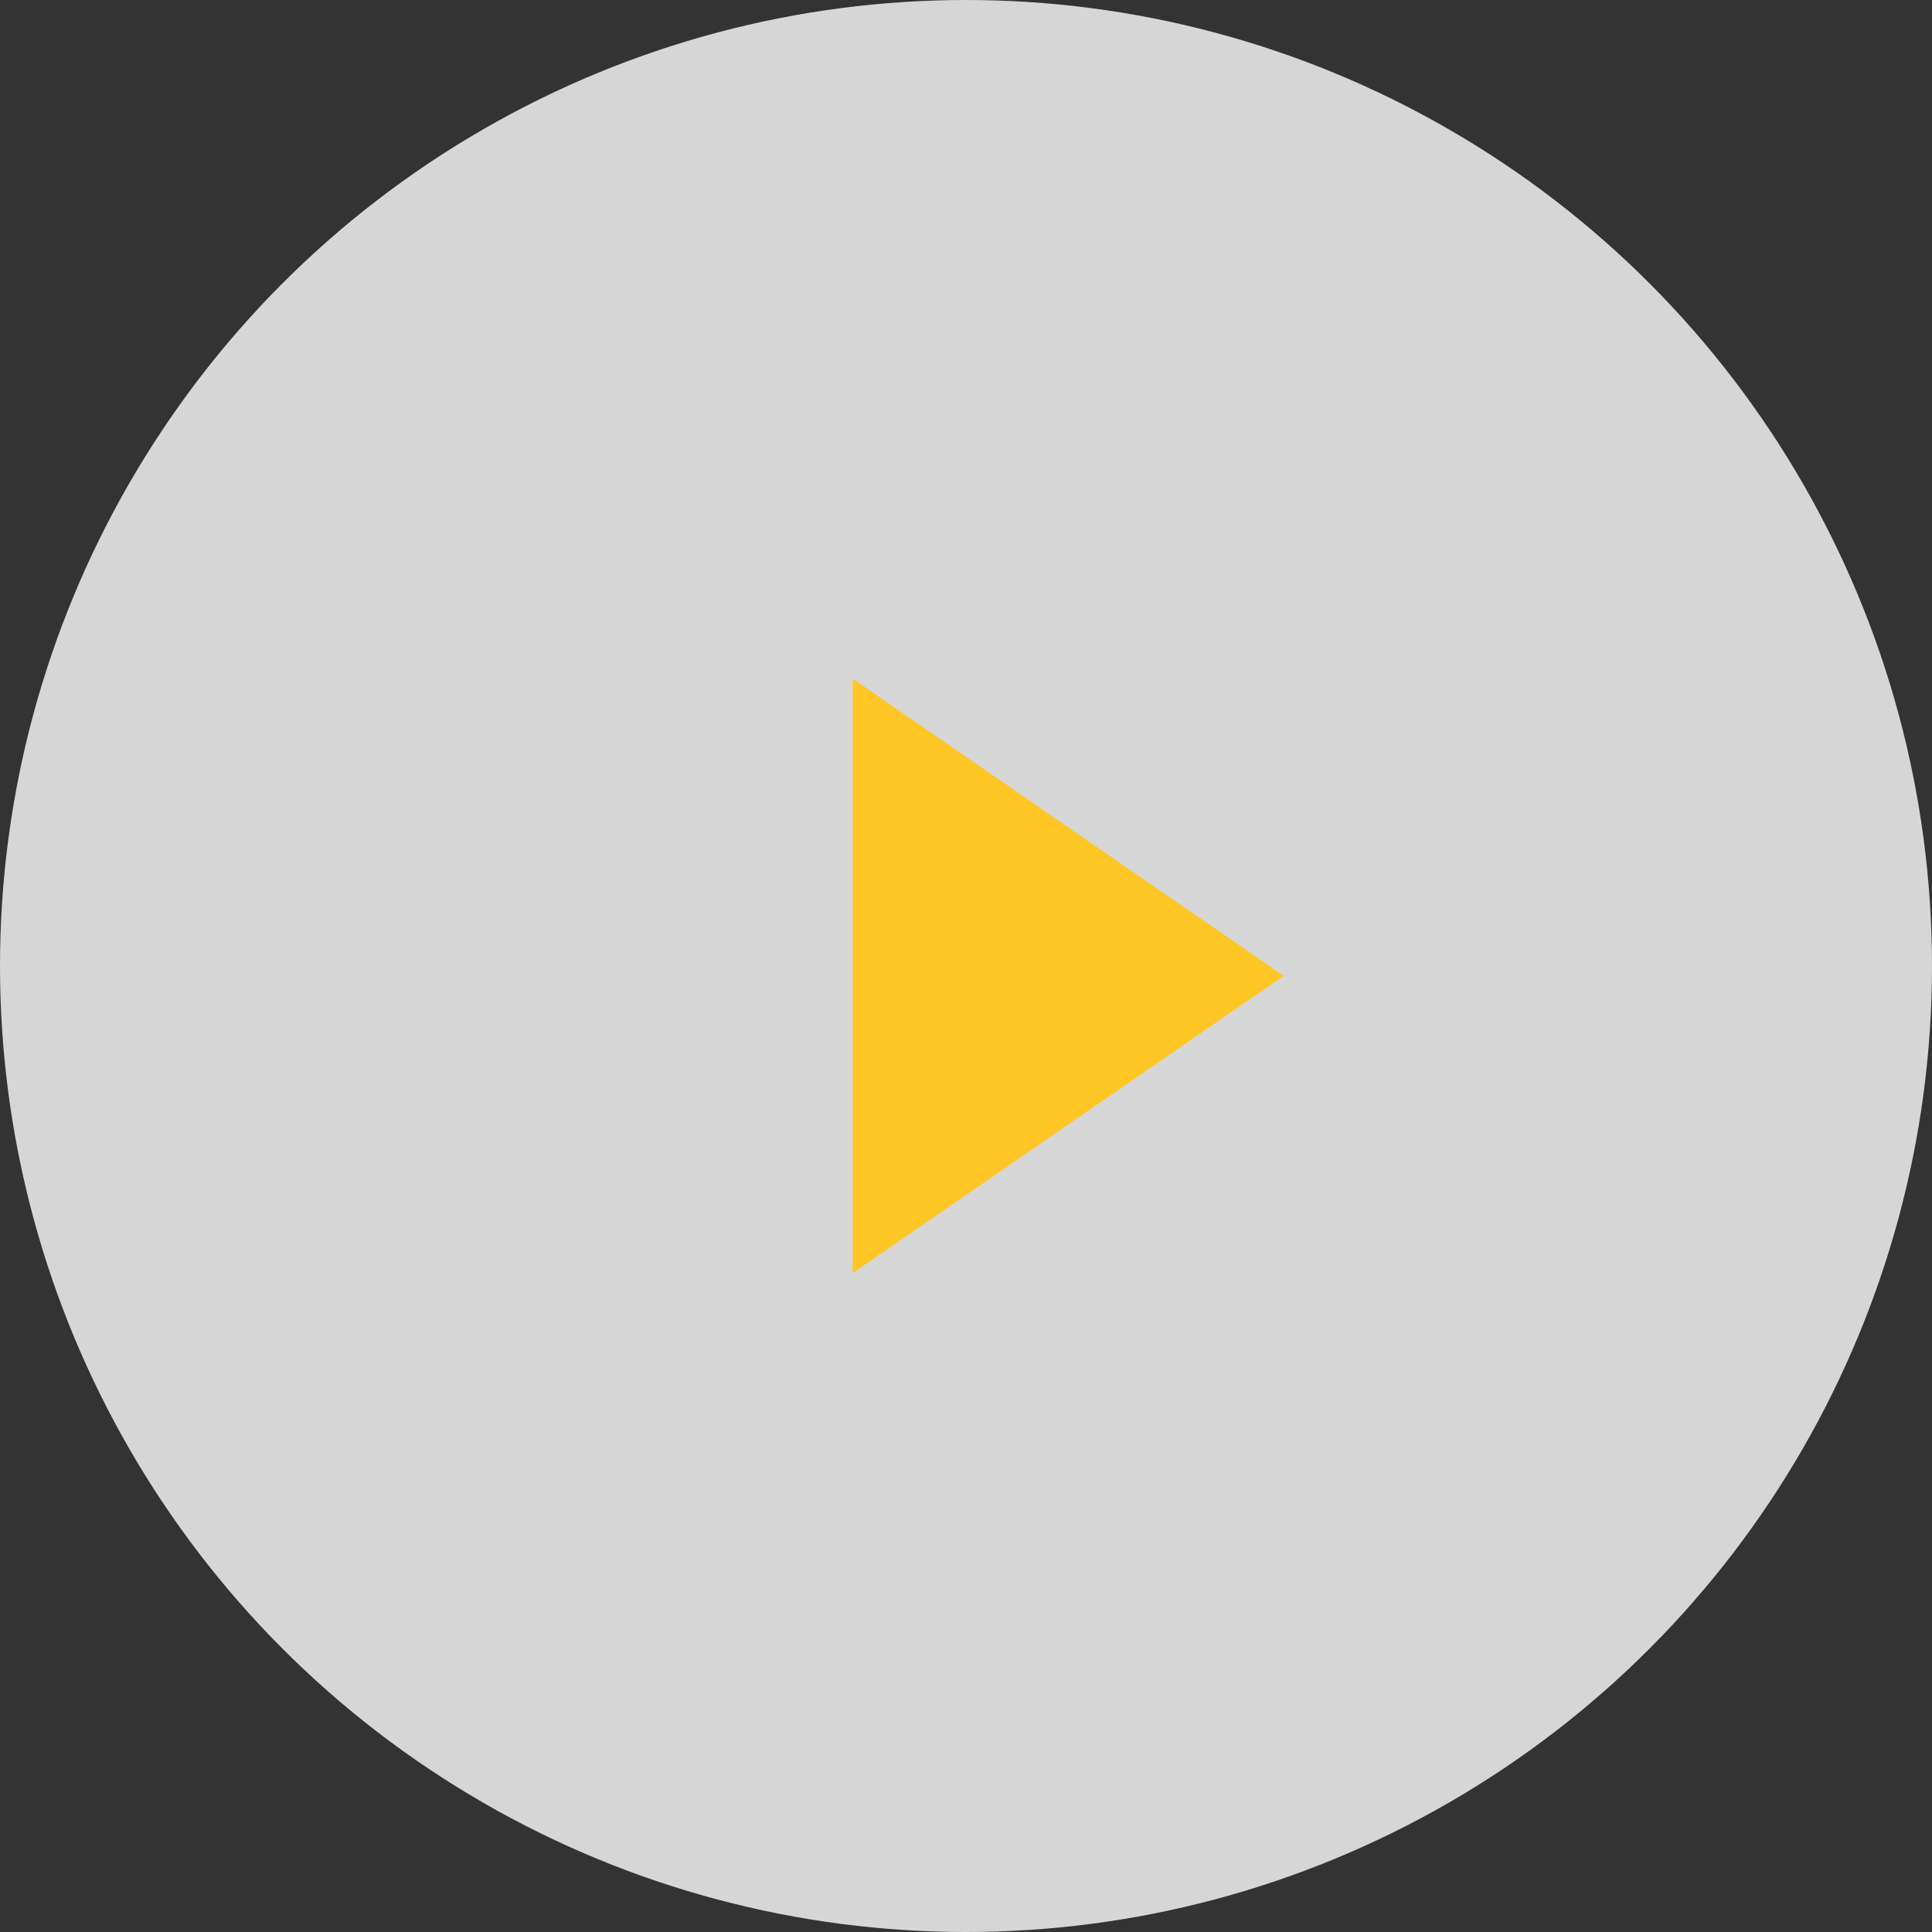 <svg width="98" height="98" viewBox="0 0 98 98" fill="none" xmlns="http://www.w3.org/2000/svg">
<rect x="0" y="0" width="98" height="98" fill="#333333" stroke="none"/>
<circle cx="49" cy="49" r="49" fill="white" fill-opacity="0.8"/>
<g clip-path="url(#clip0)">
<path d="M43.25 64.58V34.42L65.117 49.5L43.25 64.58Z" fill="#FFC725"/>
</g>
<defs>
<clipPath id="clip0">
<rect x="37" y="32" width="35" height="35" fill="white"/>
</clipPath>
</defs>
</svg>
